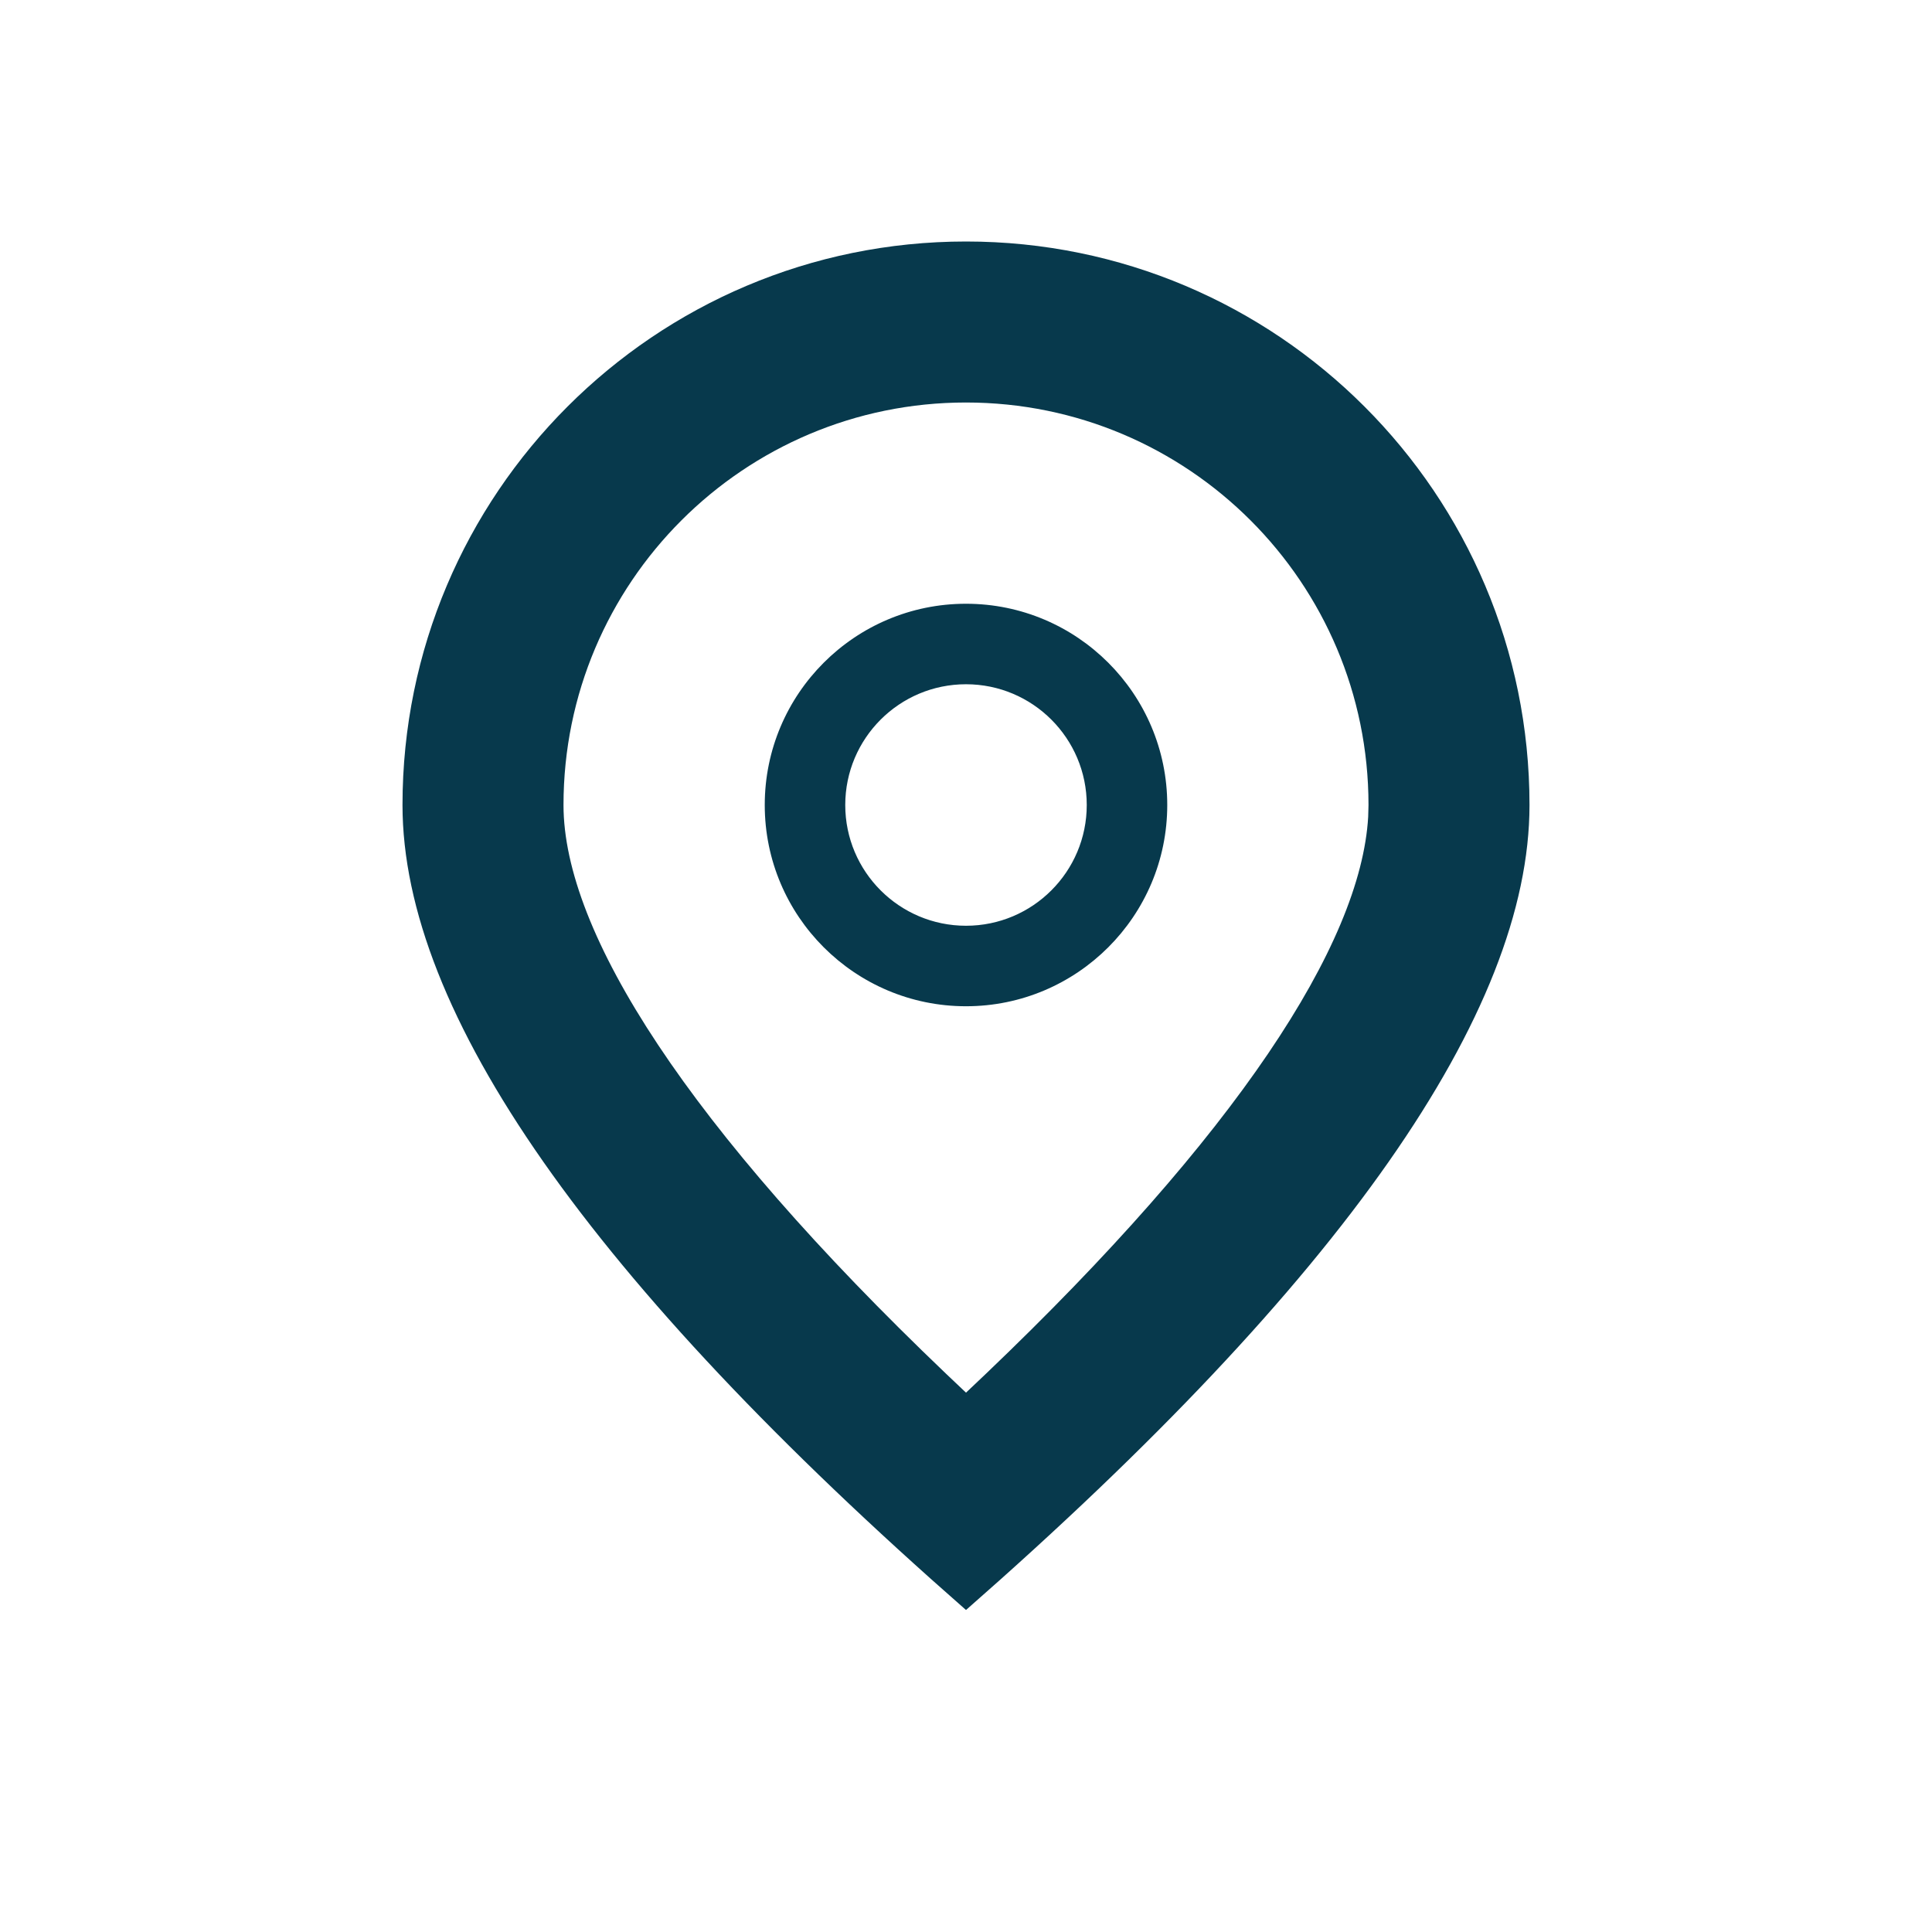 <svg xmlns="http://www.w3.org/2000/svg" width="24" height="24" viewBox="0 0 24 24">
    <path fill="#07394C" fill-rule="evenodd" d="M12 3c3.866 0 7 3.134 7 7 0 2.577-2.333 5.91-7 10-4.667-4.09-7-7.423-7-10 0-3.866 3.134-7 7-7zm0 2c-2.761 0-5 2.239-5 5 0 1.585 1.549 4.006 4.75 7.063l.25.237.25-.237c3.104-2.964 4.655-5.33 4.746-6.917L17 10c0-2.761-2.239-5-5-5zm0 2.5c1.38 0 2.5 1.12 2.5 2.5s-1.12 2.5-2.5 2.5-2.5-1.12-2.5-2.5 1.12-2.5 2.5-2.5zm0 1c-.828 0-1.5.672-1.5 1.5s.672 1.5 1.5 1.5 1.5-.672 1.5-1.5-.672-1.5-1.5-1.5z"/>
</svg>
